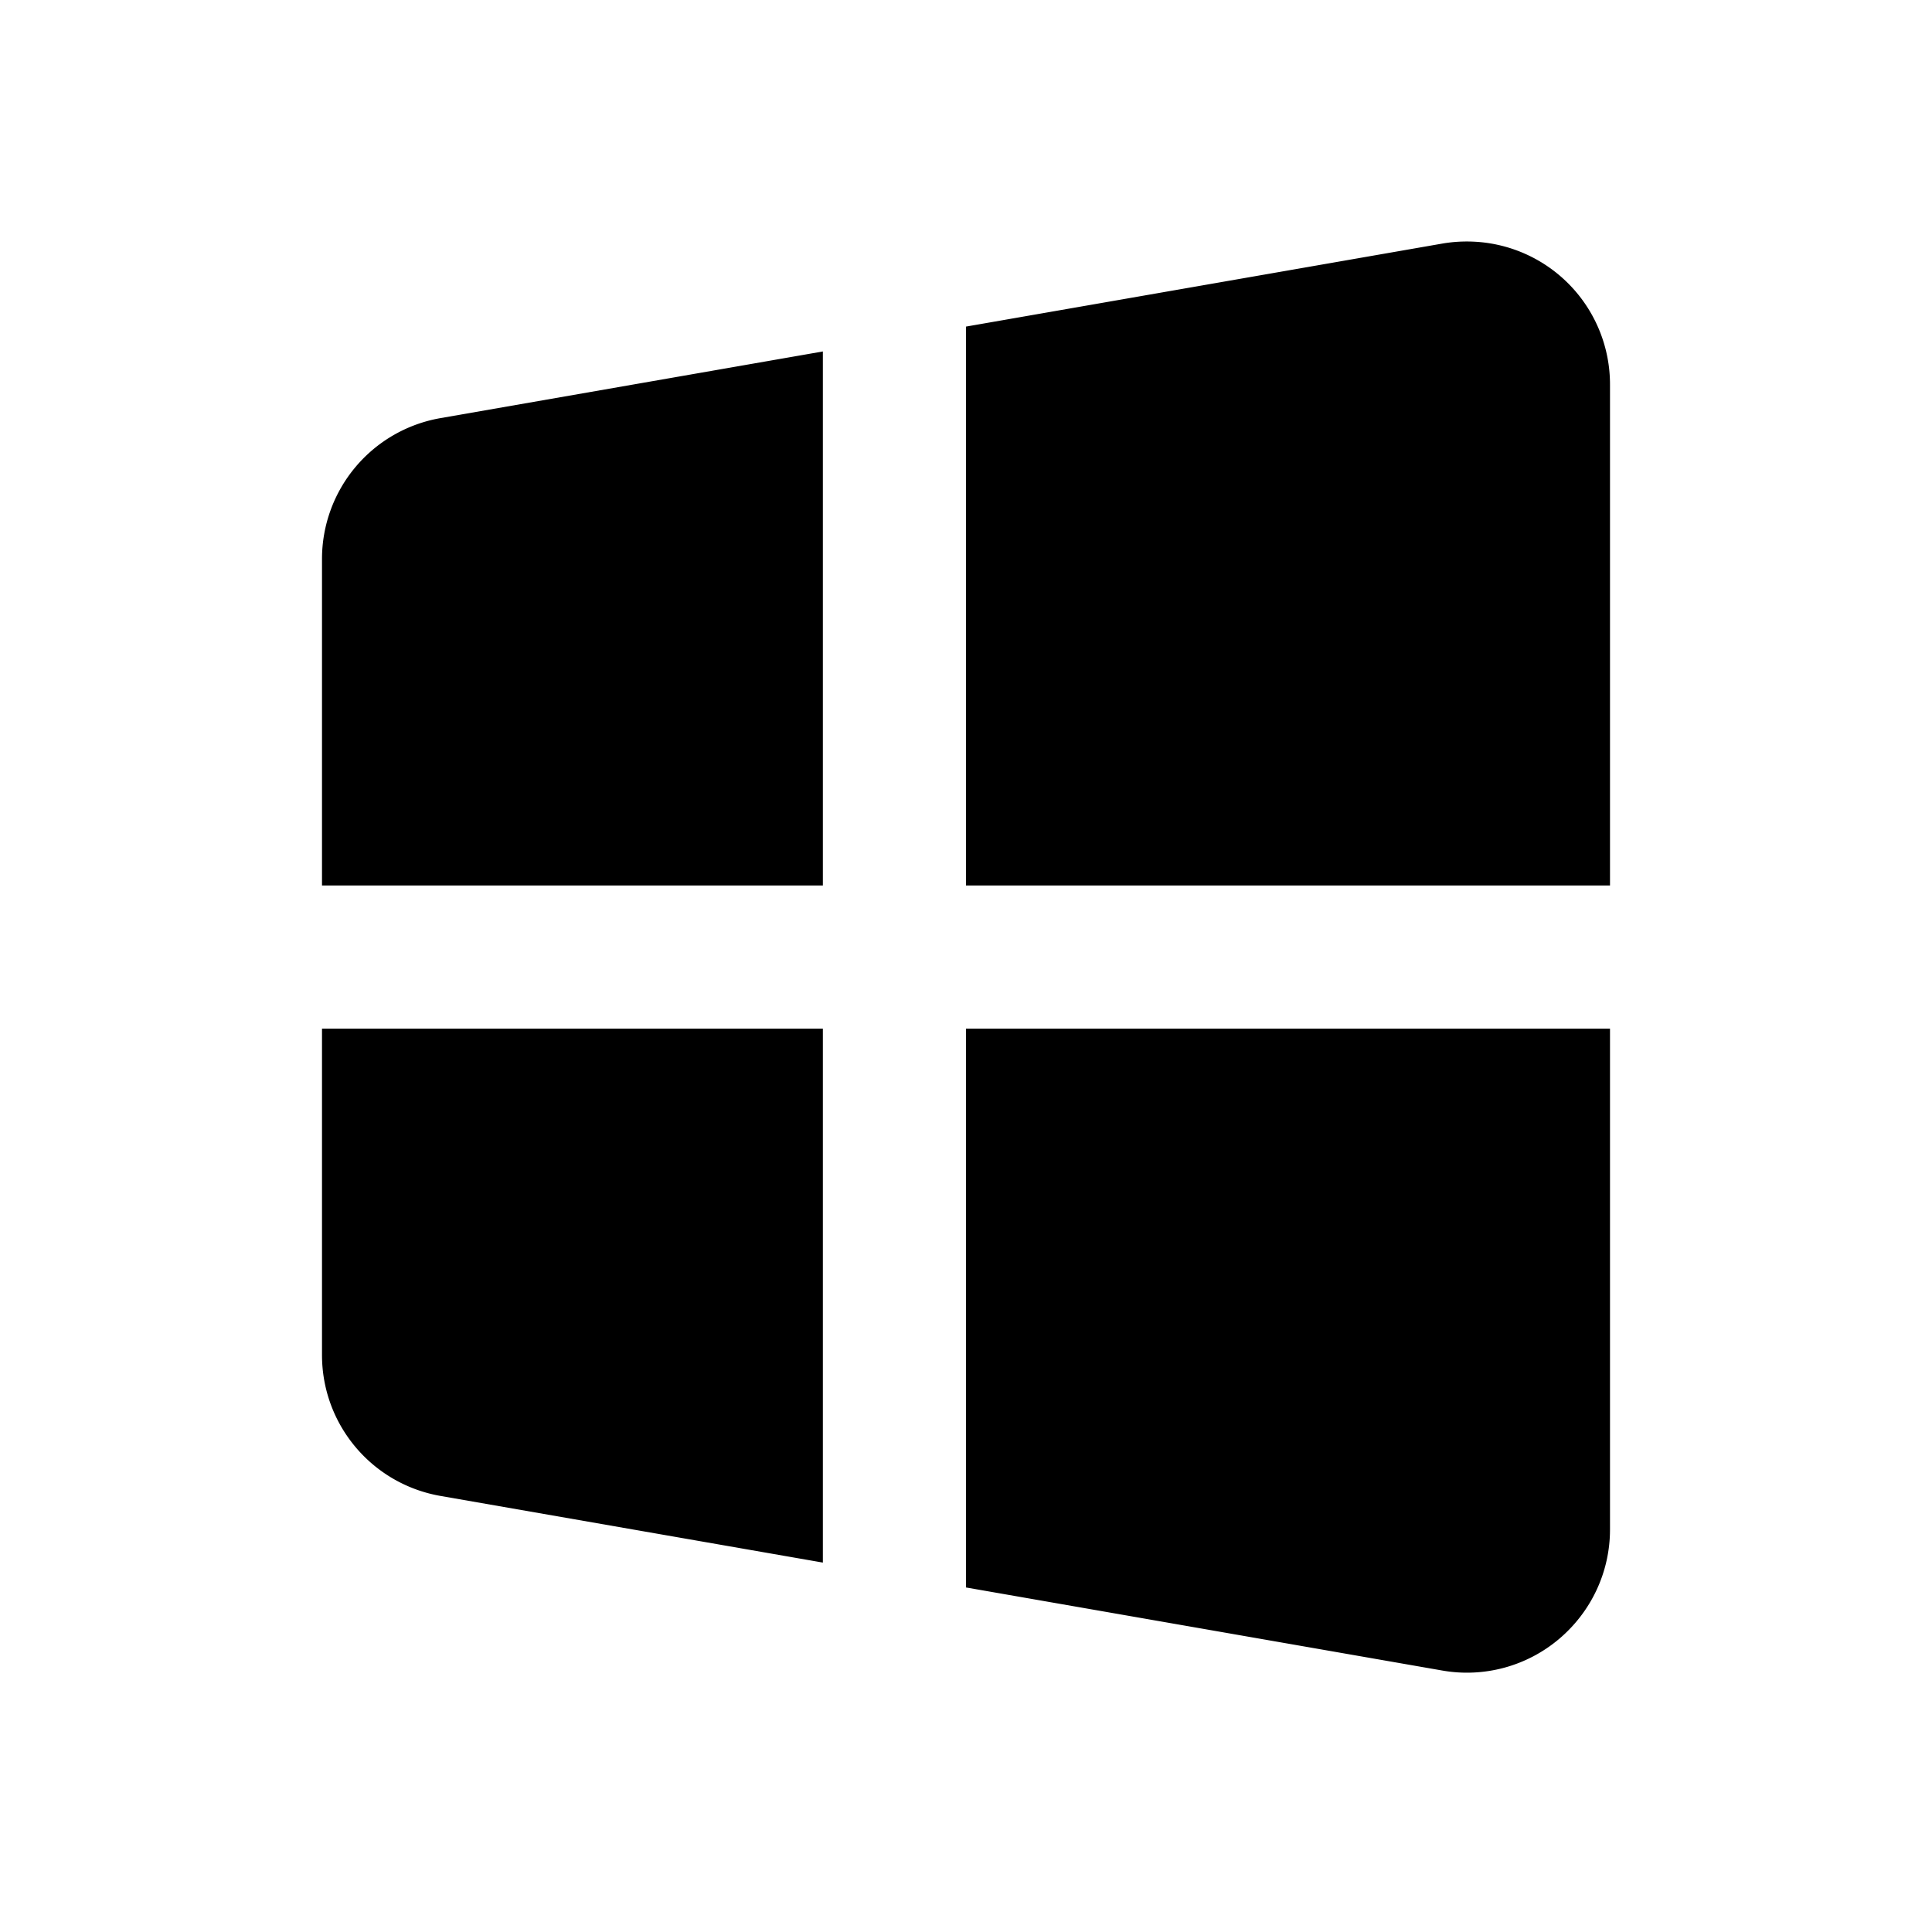 <svg xmlns="http://www.w3.org/2000/svg" width="24" height="24" viewBox="0 0 24 24">
    <g fill="none" fill-rule="evenodd">
        <path fill="#000" d="M18.306 3.002a1.793 1.793 0 0 0-.39.024L12 4.057V11h8V4.778a1.775 1.775 0 0 0-1.694-1.776zm-8.084 1.364l-4.75.828A1.776 1.776 0 0 0 4 6.946V11h6.222V4.366zM4 12.778v4.054c0 .865.62 1.602 1.472 1.751l4.75.828v-6.633H4zm8 0v6.942l5.917 1.032a1.773 1.773 0 0 0 1.45-.392c.402-.34.633-.835.633-1.36v-6.222h-8z"/>
    </g>
</svg>
